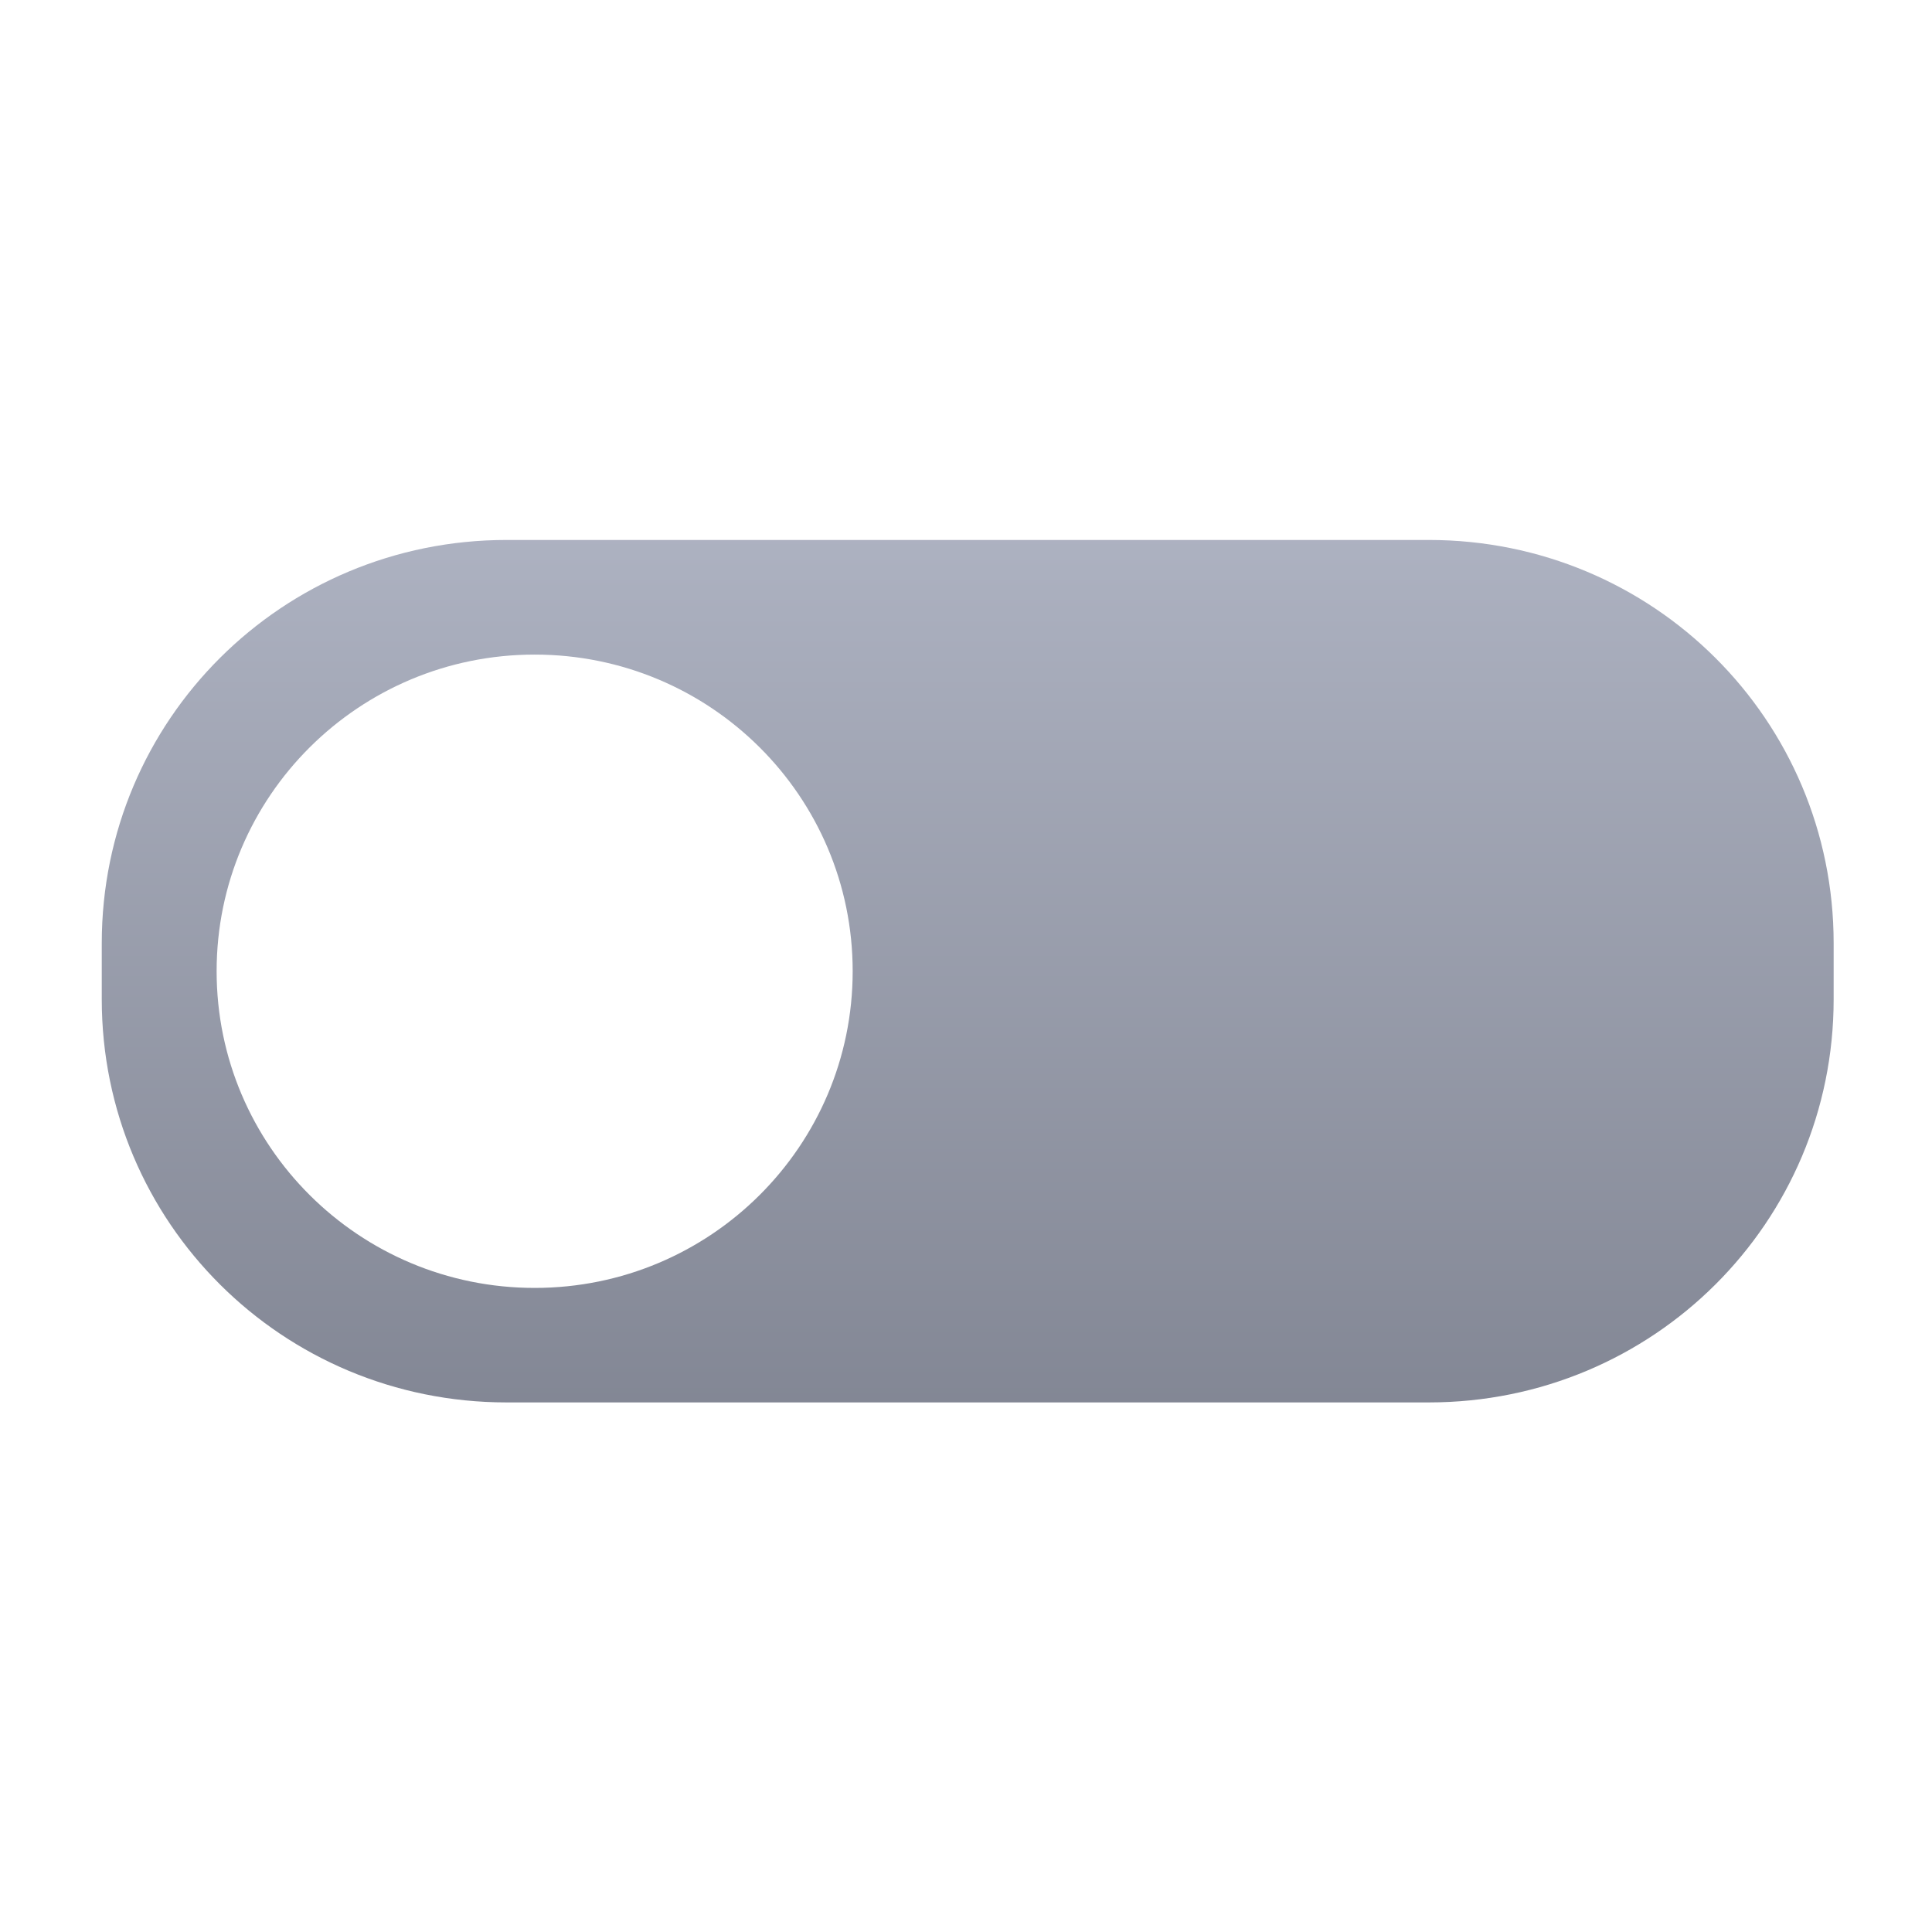 <svg xmlns="http://www.w3.org/2000/svg" xmlns:xlink="http://www.w3.org/1999/xlink" width="64" height="64" viewBox="0 0 64 64" version="1.1"><defs><linearGradient id="linear0" gradientUnits="userSpaceOnUse" x1="0" y1="0" x2="0" y2="1" gradientTransform="matrix(55.992,0,0,56,4.004,4)"><stop offset="0" style="stop-color:#c1c6d6;stop-opacity:1;"/><stop offset="1" style="stop-color:#6f7380;stop-opacity:1;"/></linearGradient></defs><g id="surface1"><path style=" stroke:none;fill-rule:nonzero;fill:url(#linear0);" d="M 47.332 17.887 C 54.762 17.887 60.742 23.848 60.742 31.246 L 60.742 33.102 C 60.742 40.496 54.762 46.457 47.332 46.457 L 16.781 46.457 C 9.352 46.457 3.371 40.496 3.371 33.102 L 3.371 31.246 C 3.371 23.848 9.352 17.887 16.781 17.887 L 47.332 17.887 M 17.711 21.684 C 11.895 21.684 7.176 26.375 7.176 32.172 C 7.176 37.969 11.895 42.664 17.711 42.664 C 23.531 42.664 28.246 37.965 28.246 32.172 C 28.246 26.375 23.531 21.684 17.711 21.684 "/></g></svg>
